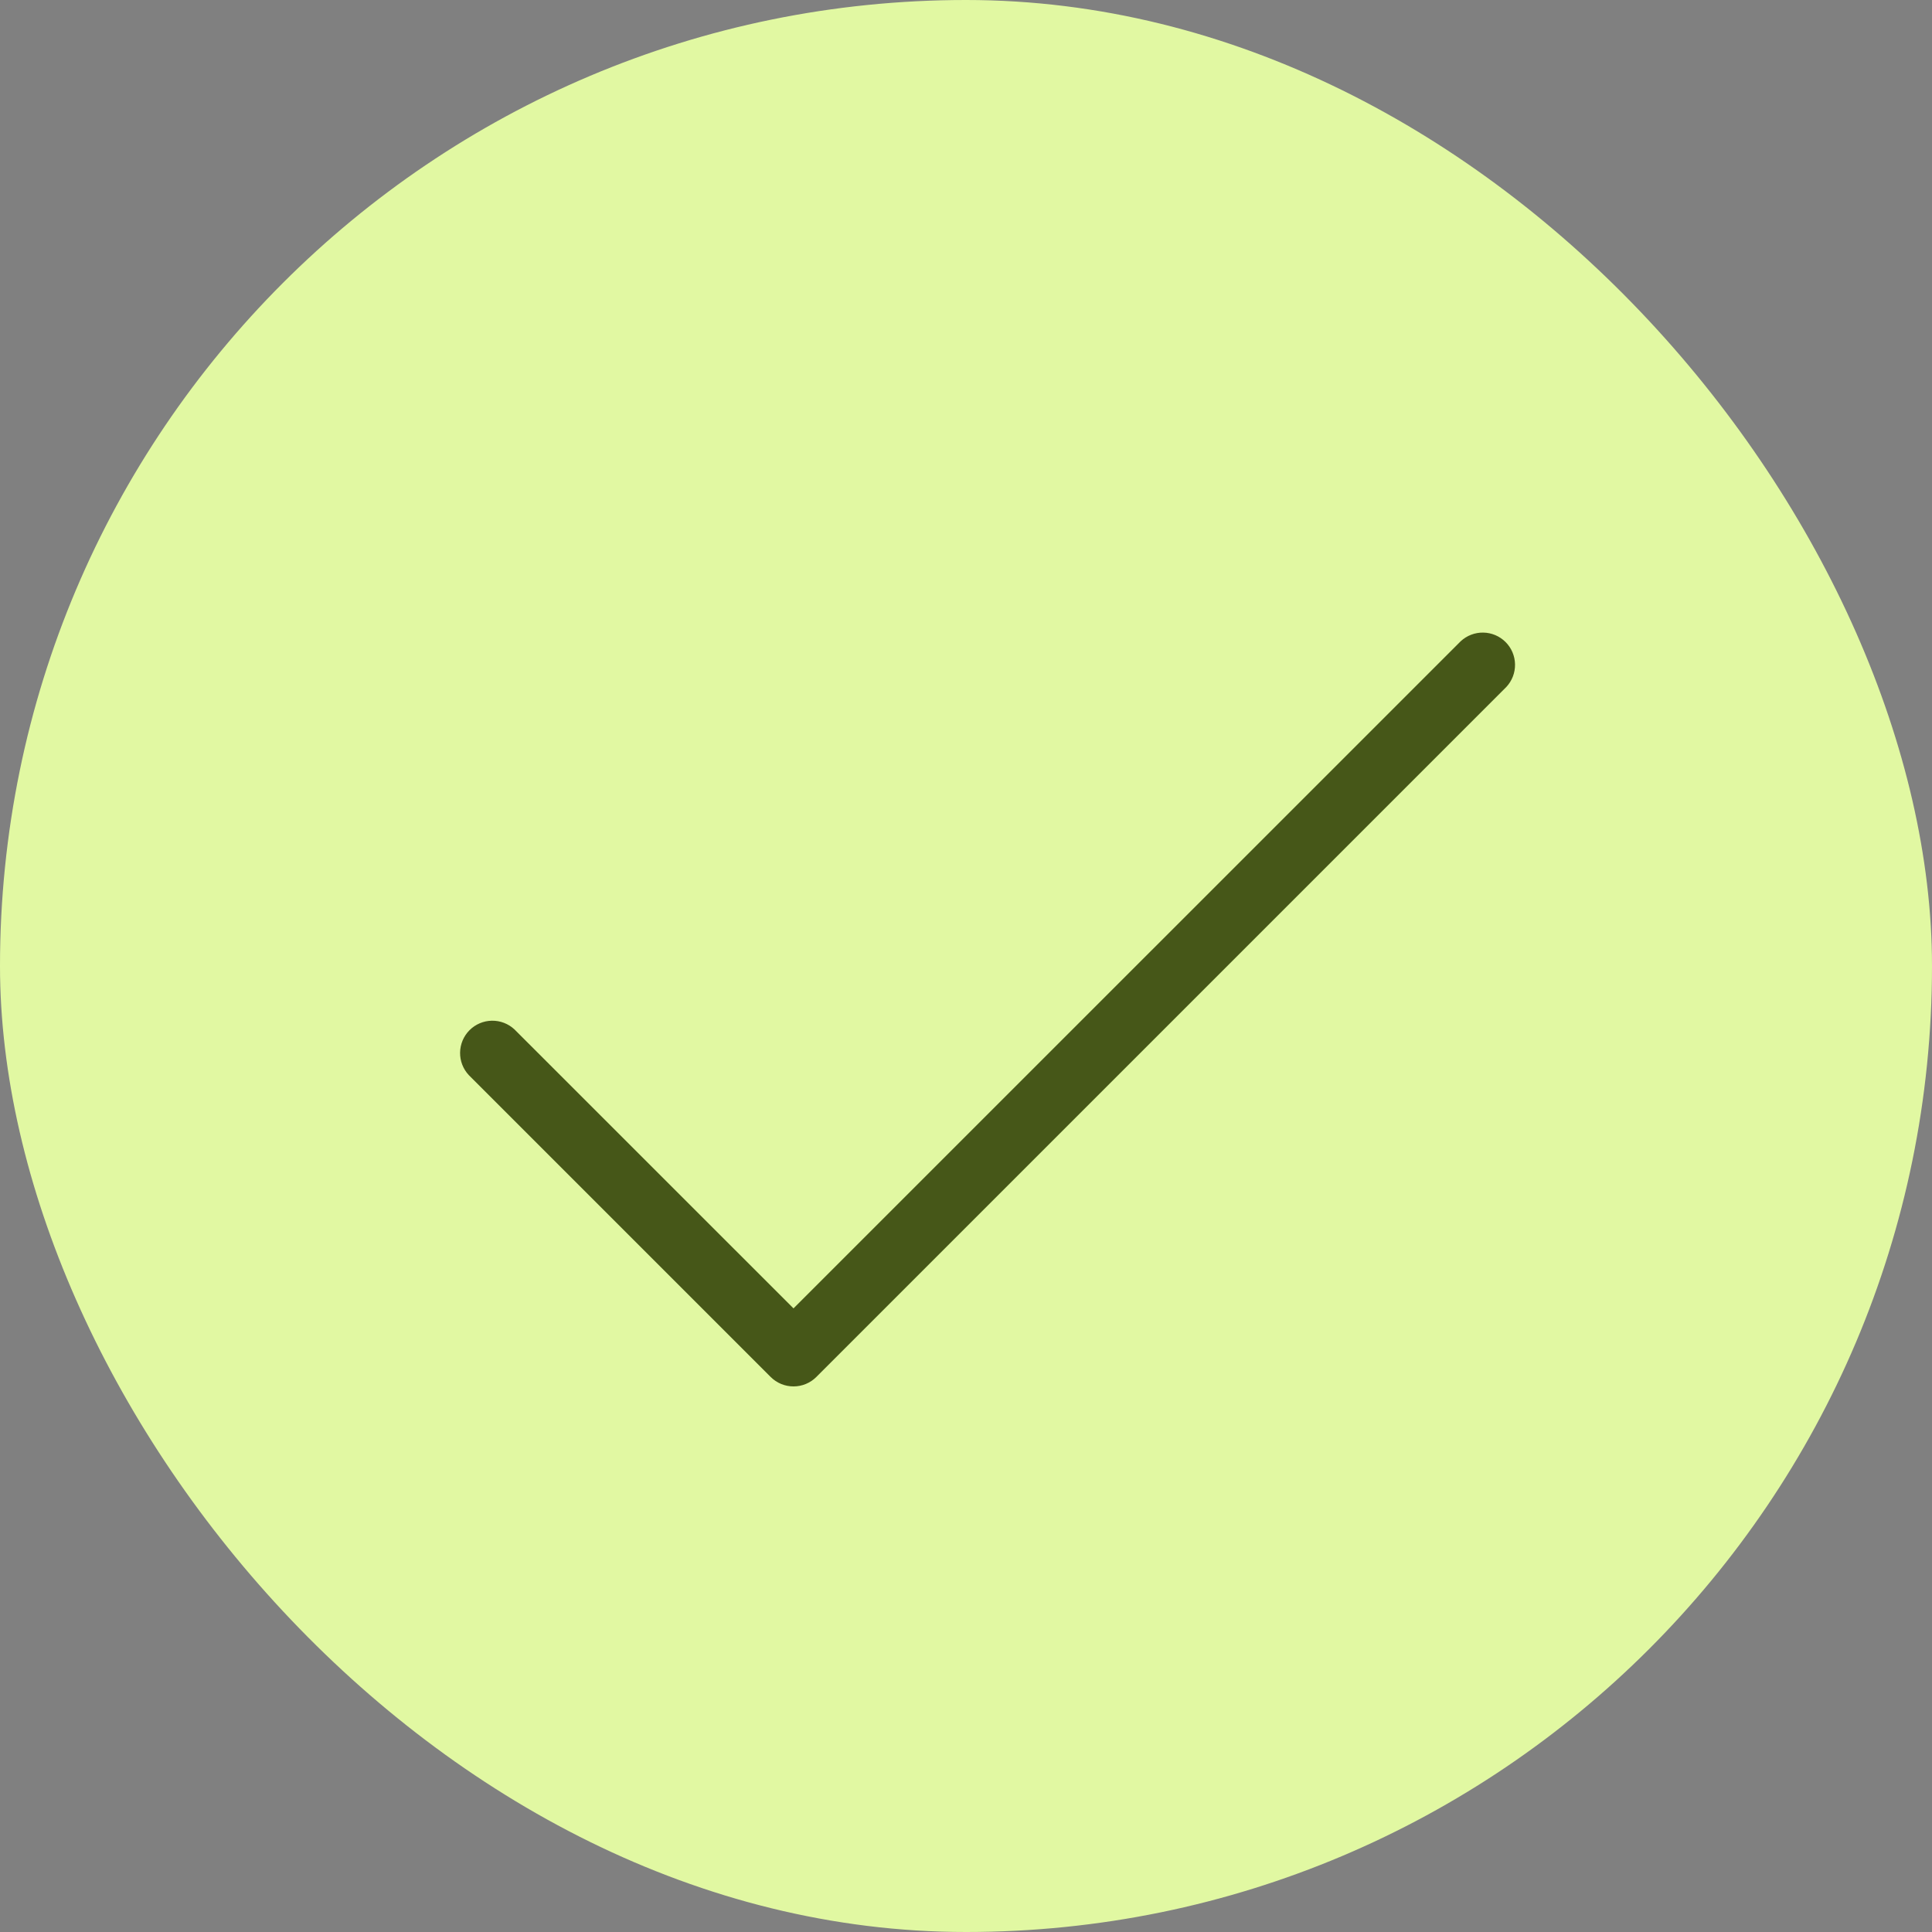 <svg width="28" height="28" viewBox="0 0 28 28" fill="none" xmlns="http://www.w3.org/2000/svg">
<rect x="0" y="0" width="28" height="28" fill="#808080" stroke="none"/>
<rect width="28" height="28" rx="14" fill="#E1F8A2"/>
<path d="M21.831 9.956L11.831 19.956C11.743 20.044 11.624 20.093 11.5 20.093C11.376 20.093 11.257 20.044 11.169 19.956L6.794 15.581C6.711 15.492 6.666 15.375 6.668 15.254C6.67 15.132 6.719 15.016 6.805 14.93C6.891 14.844 7.007 14.795 7.128 14.793C7.25 14.791 7.367 14.836 7.456 14.919L11.5 18.962L21.169 9.294C21.258 9.211 21.375 9.166 21.497 9.168C21.618 9.17 21.734 9.219 21.82 9.305C21.906 9.391 21.955 9.507 21.957 9.628C21.959 9.75 21.914 9.867 21.831 9.956Z" fill="#465718"/>
</svg>
